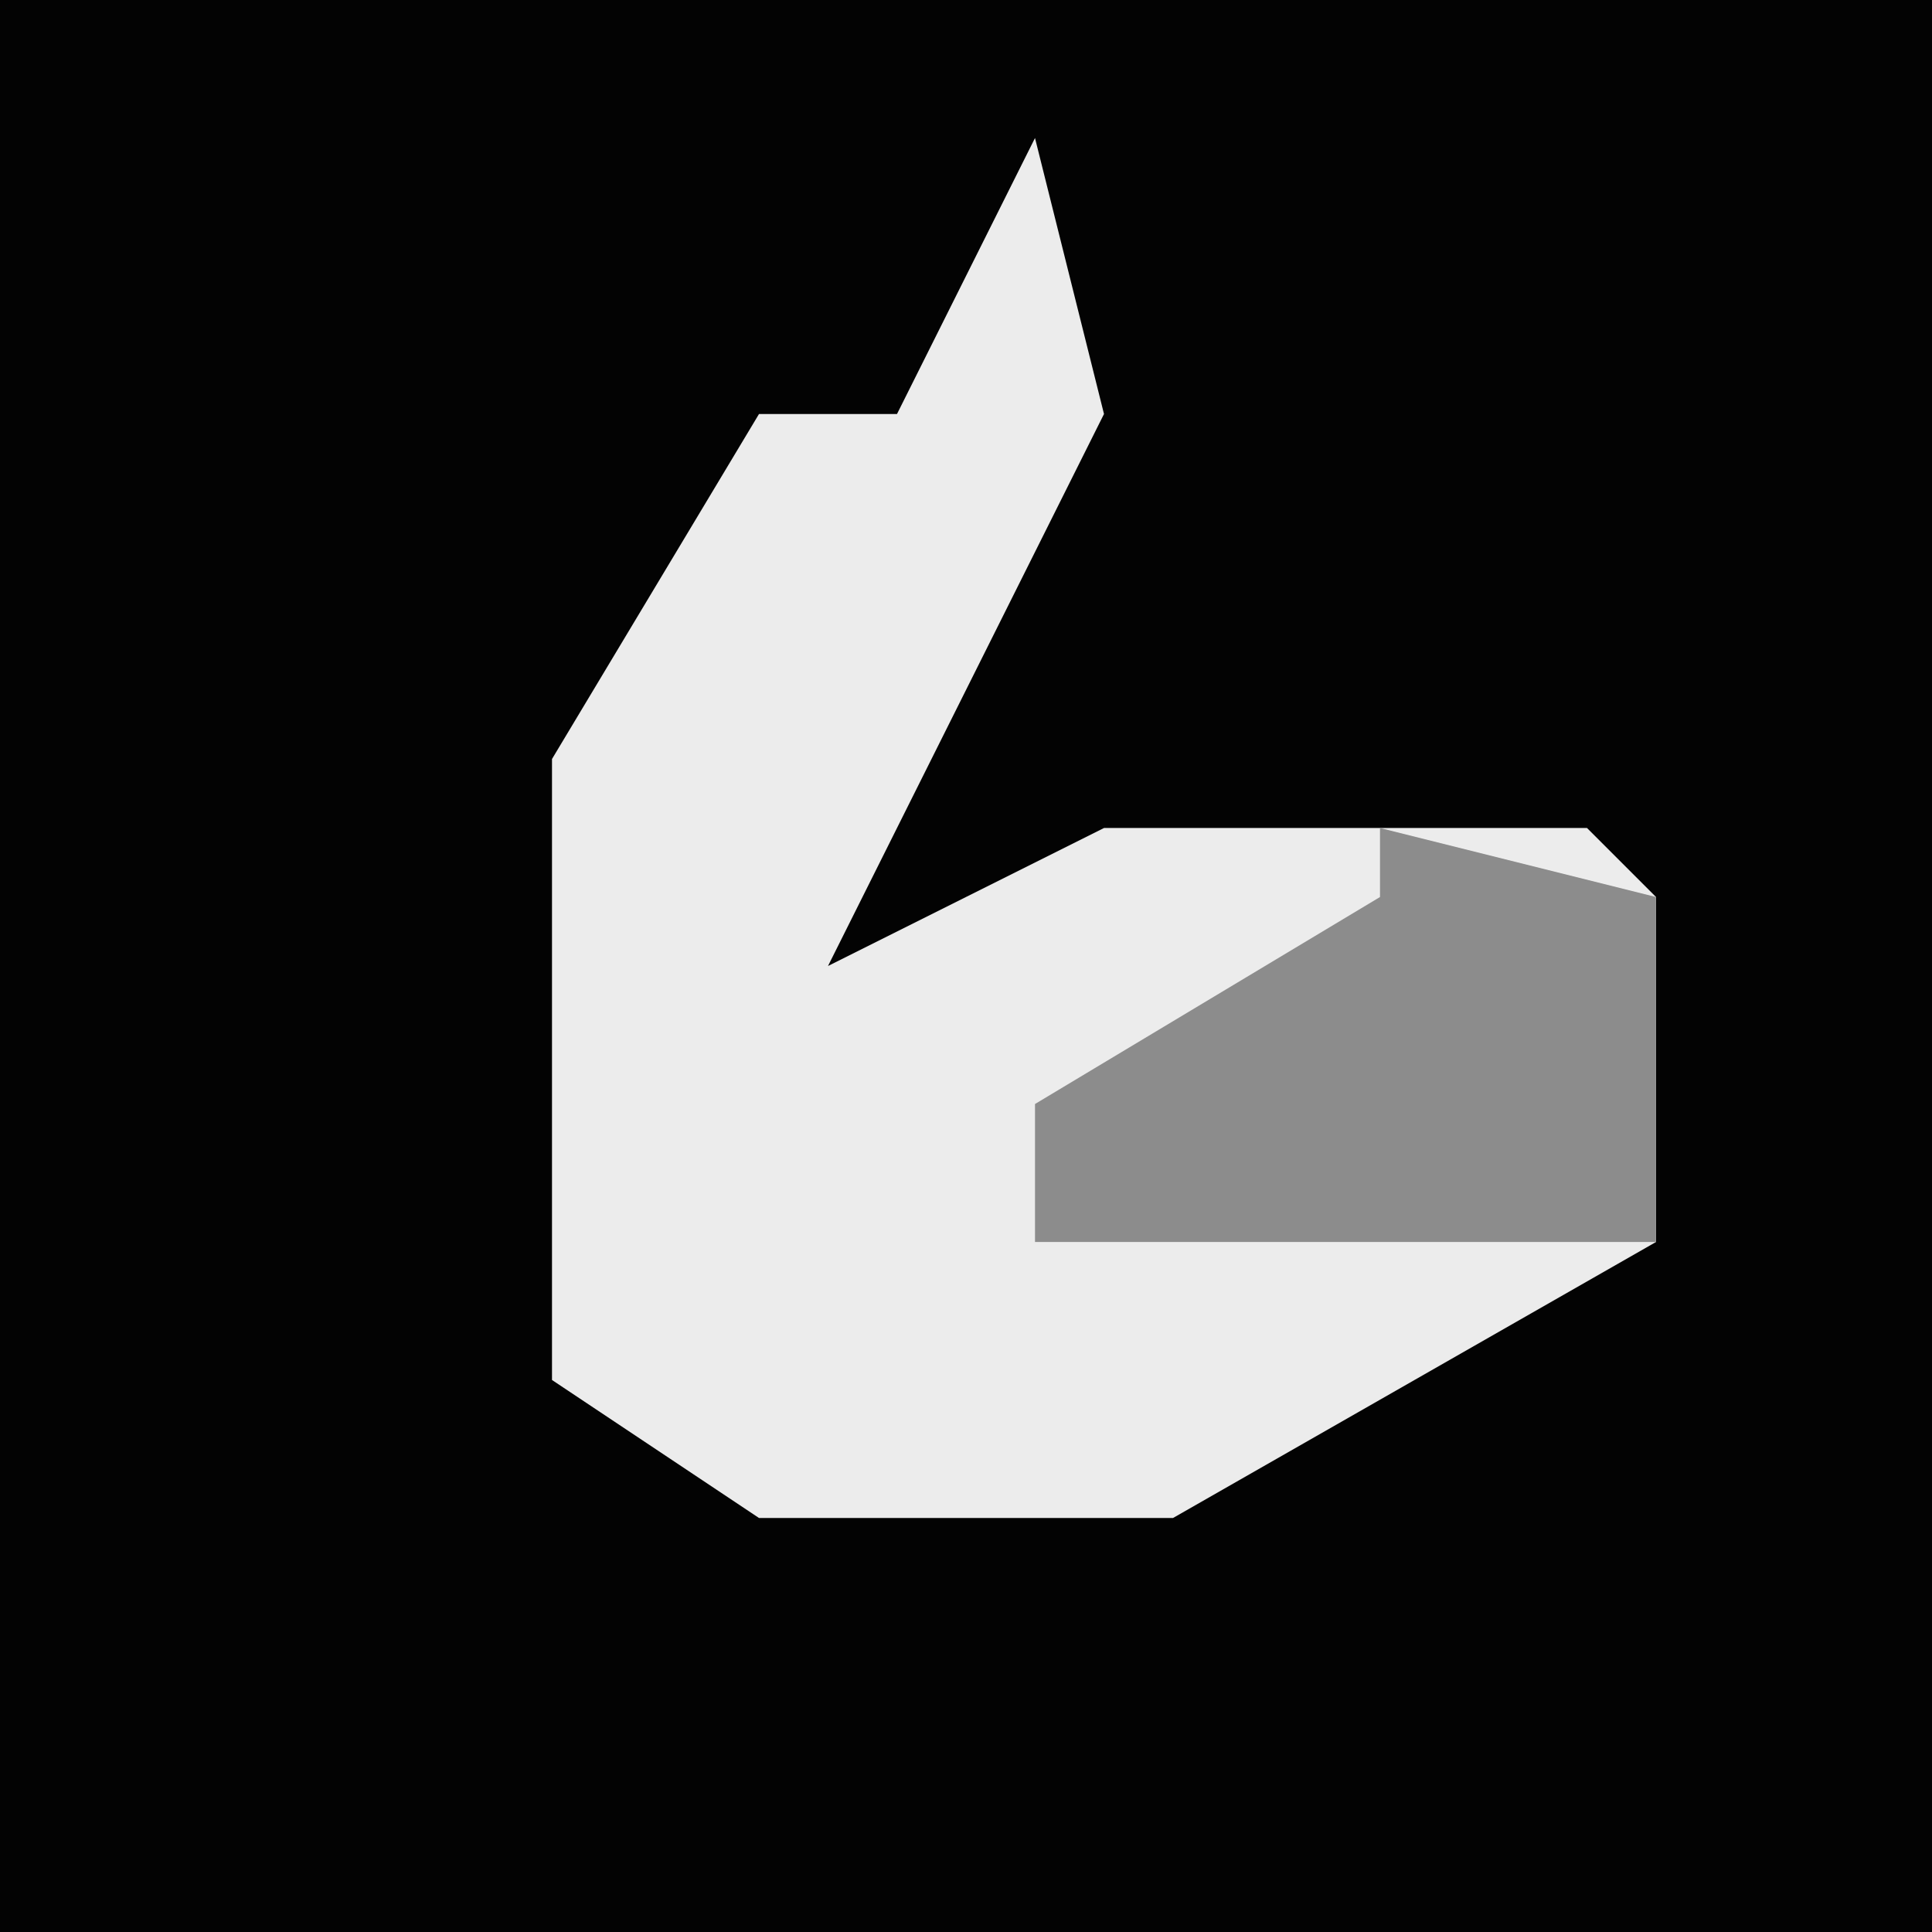<?xml version="1.0" encoding="UTF-8"?>
<svg version="1.1" xmlns="http://www.w3.org/2000/svg" width="28" height="28">
<path d="M0,0 L28,0 L28,28 L0,28 Z " fill="#030303" transform="translate(0,0)"/>
<path d="M0,0 L1,4 L-3,12 L1,10 L8,10 L9,11 L9,16 L2,20 L-4,20 L-7,18 L-7,9 L-4,4 L-2,4 Z " fill="#ECECEC" transform="translate(15,2)"/>
<path d="M0,0 L4,1 L4,6 L-5,6 L-5,4 L0,1 Z " fill="#8C8C8C" transform="translate(20,12)"/>
</svg>
